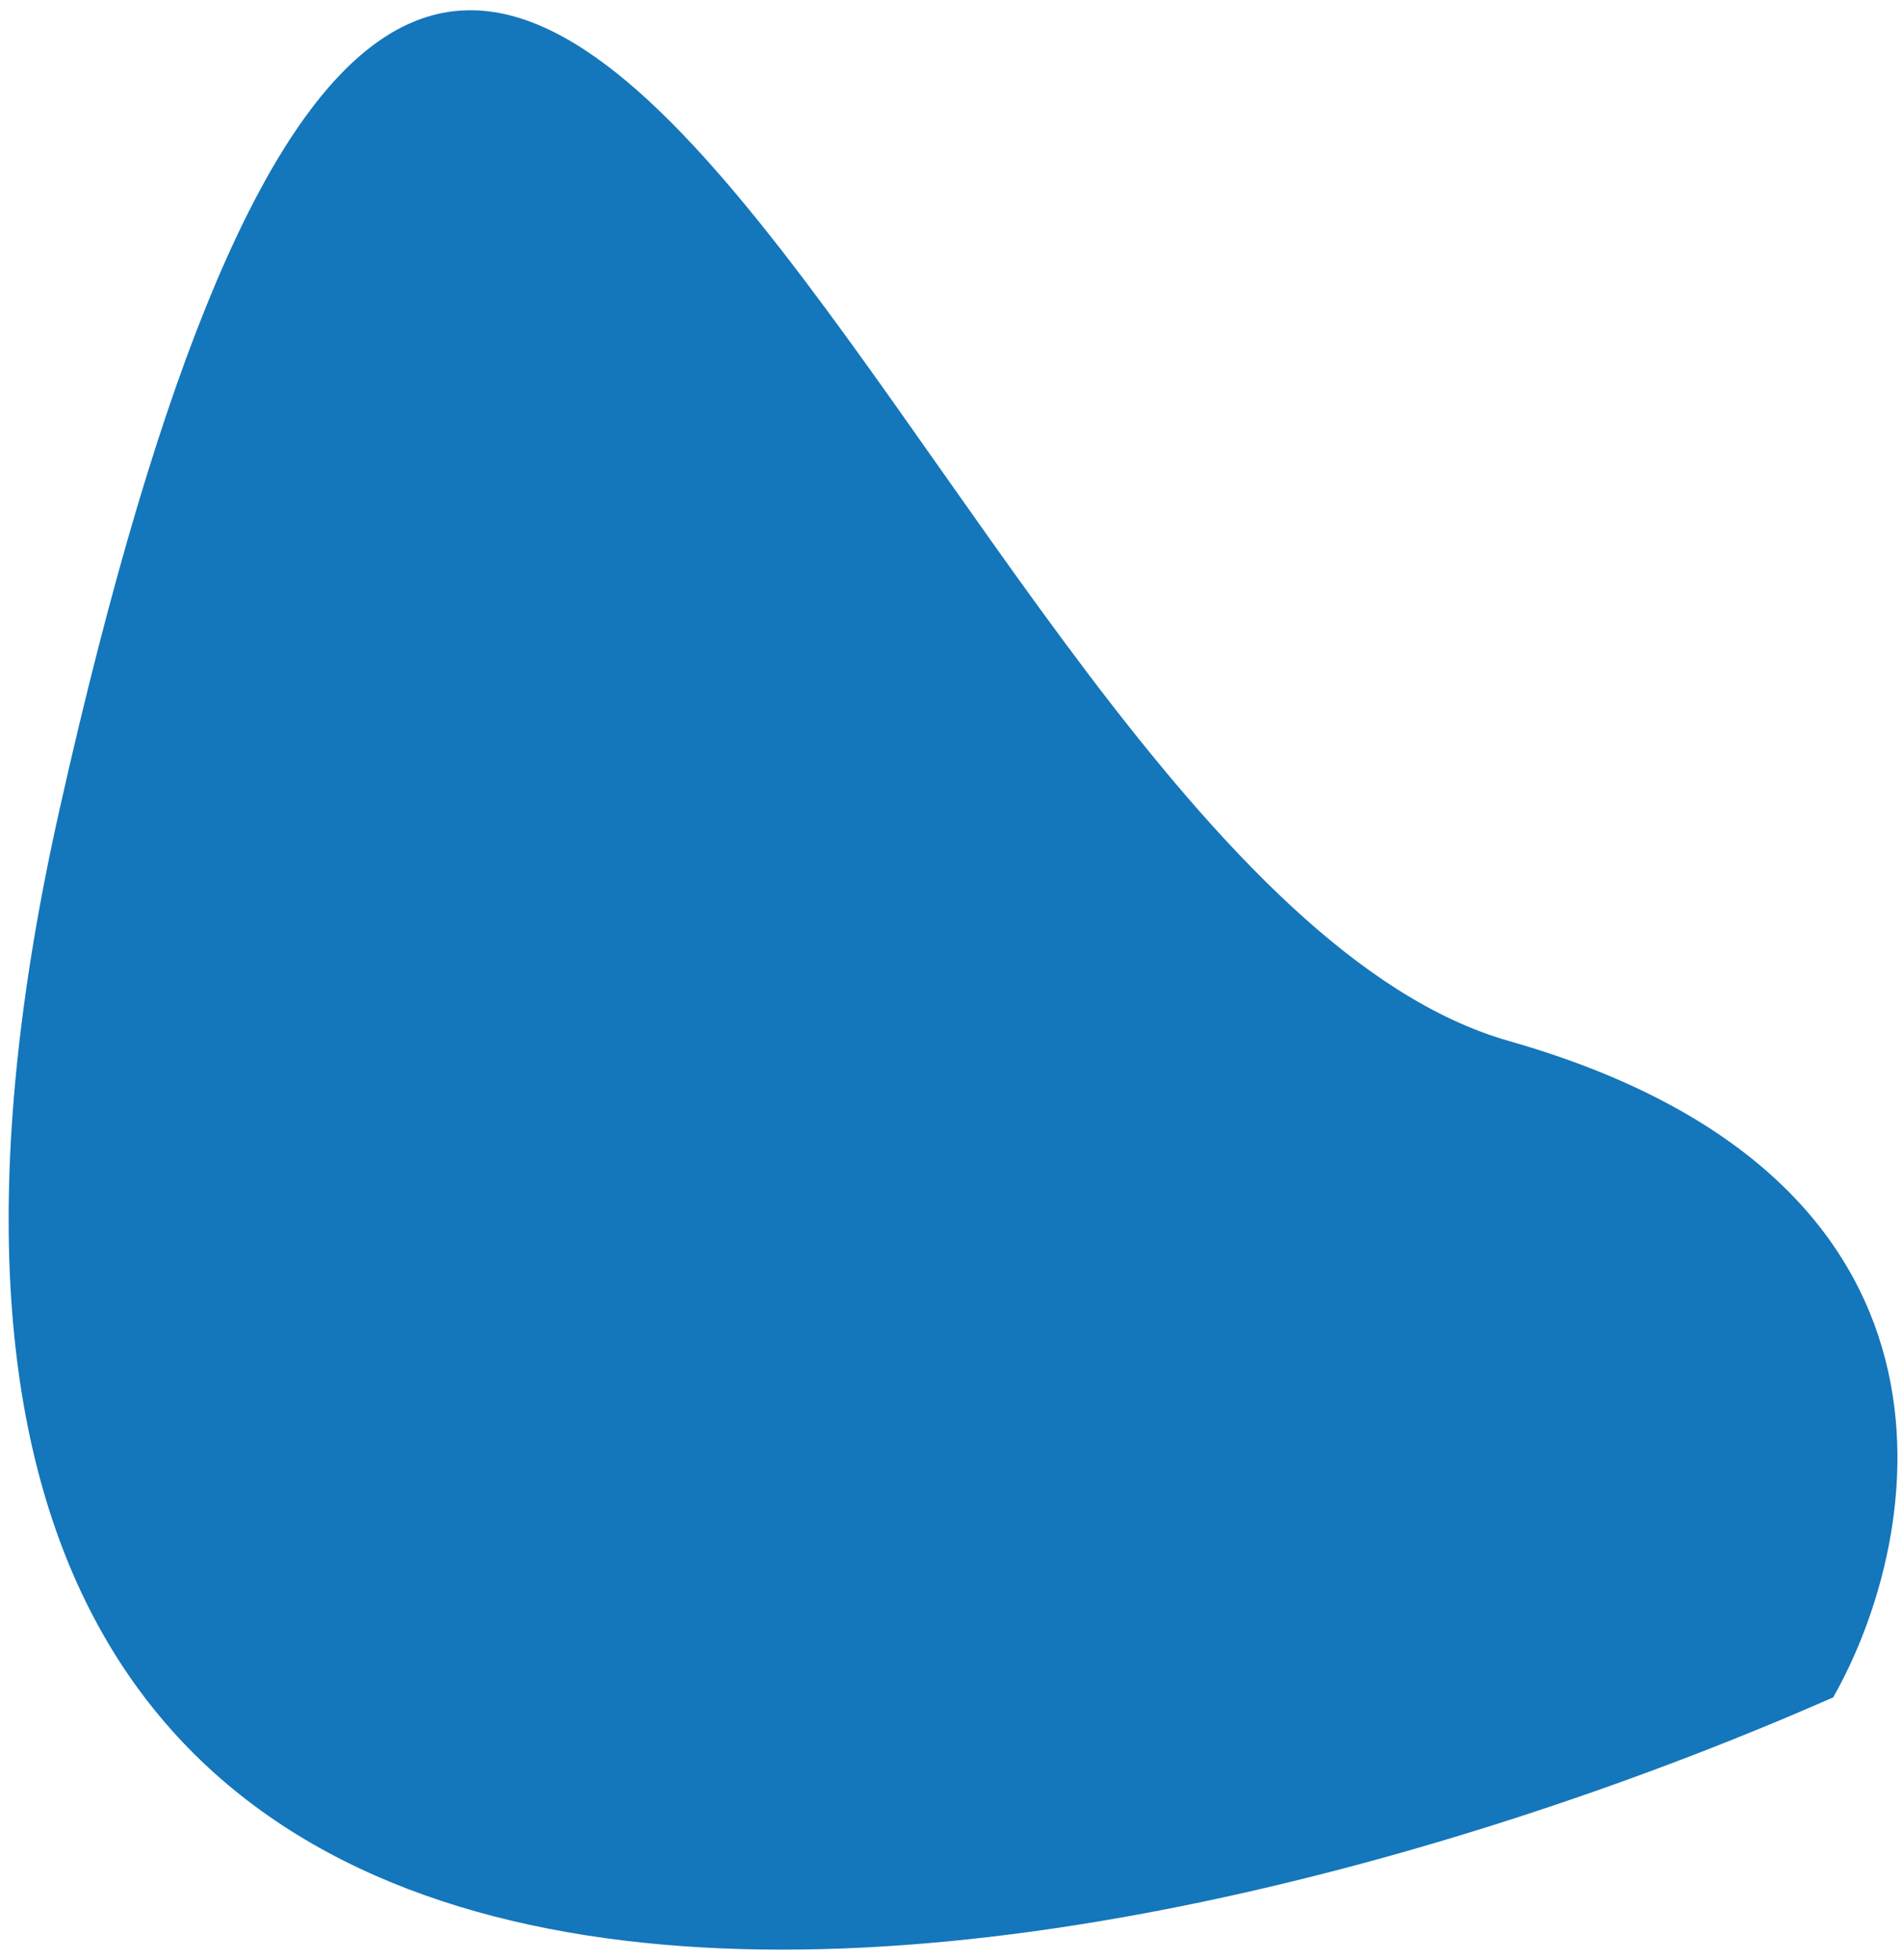<svg width="165" height="170" viewBox="0 0 165 170" fill="none" xmlns="http://www.w3.org/2000/svg">
<path d="M130.893 90.297C172.52 102.152 166.996 133.197 159.031 147.237C95.76 175.038 -23.597 198.576 5.141 70.325C41.062 -89.989 78.859 75.477 130.893 90.297Z" fill="#1476BB"/>
</svg>
